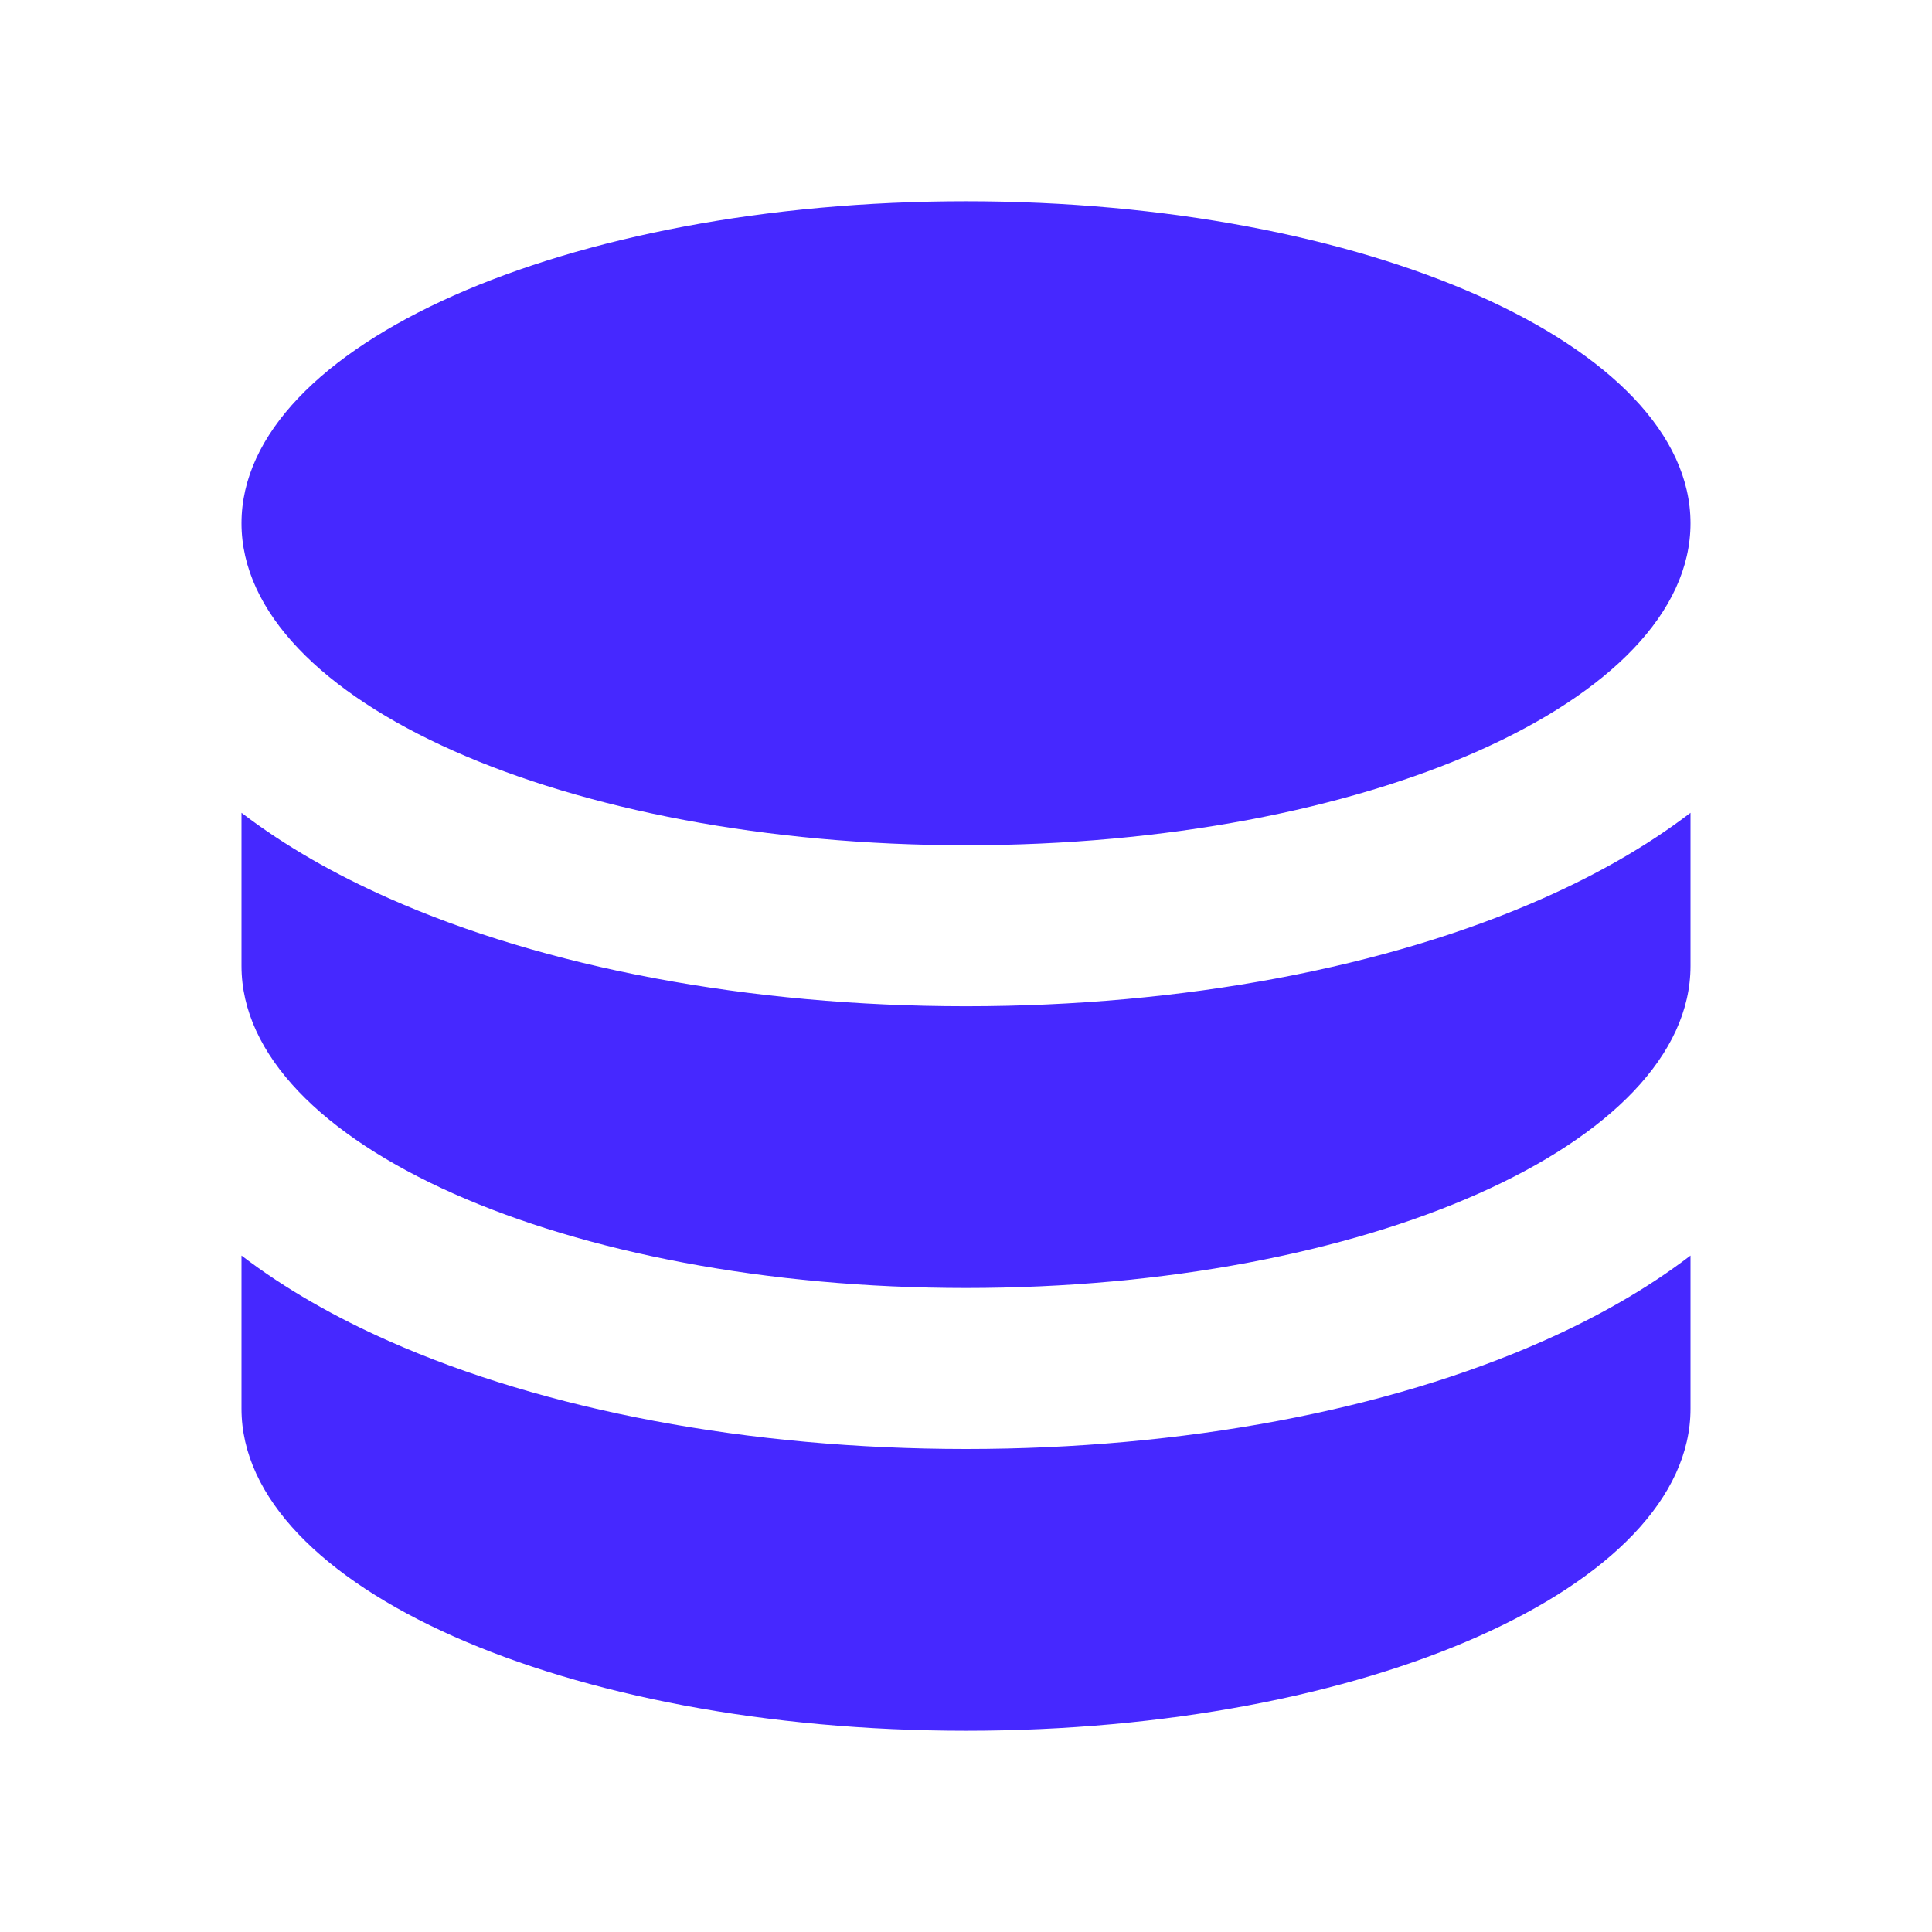 <svg width="24" height="24" viewBox="0 0 24 24" fill="none" xmlns="http://www.w3.org/2000/svg">
<g id="database_solid">
<g id="Vector">
<path d="M12 12.5C14.698 12.5 17.237 12.018 19.176 11.156C19.827 10.867 20.451 10.517 21 10.097V12C21 14.209 16.971 16 12 16C7.029 16 3 14.209 3 12V10.097C3.549 10.517 4.173 10.867 4.824 11.156C6.763 12.018 9.302 12.5 12 12.5Z" fill="#4628FF"/>
<path d="M19.176 16.656C19.827 16.367 20.451 16.017 21 15.597V17.5C21 19.709 16.971 21.5 12 21.5C7.029 21.5 3 19.709 3 17.5V15.597C3.549 16.017 4.173 16.367 4.824 16.656C6.763 17.518 9.302 18 12 18C14.698 18 17.237 17.518 19.176 16.656Z" fill="#4628FF"/>
<path d="M21 6.5C21 8.709 16.971 10.5 12 10.5C7.029 10.5 3 8.709 3 6.5C3 4.291 7.029 2.5 12 2.5C16.971 2.5 21 4.291 21 6.5Z" fill="#4628FF"/>
</g>
</g>
</svg>

